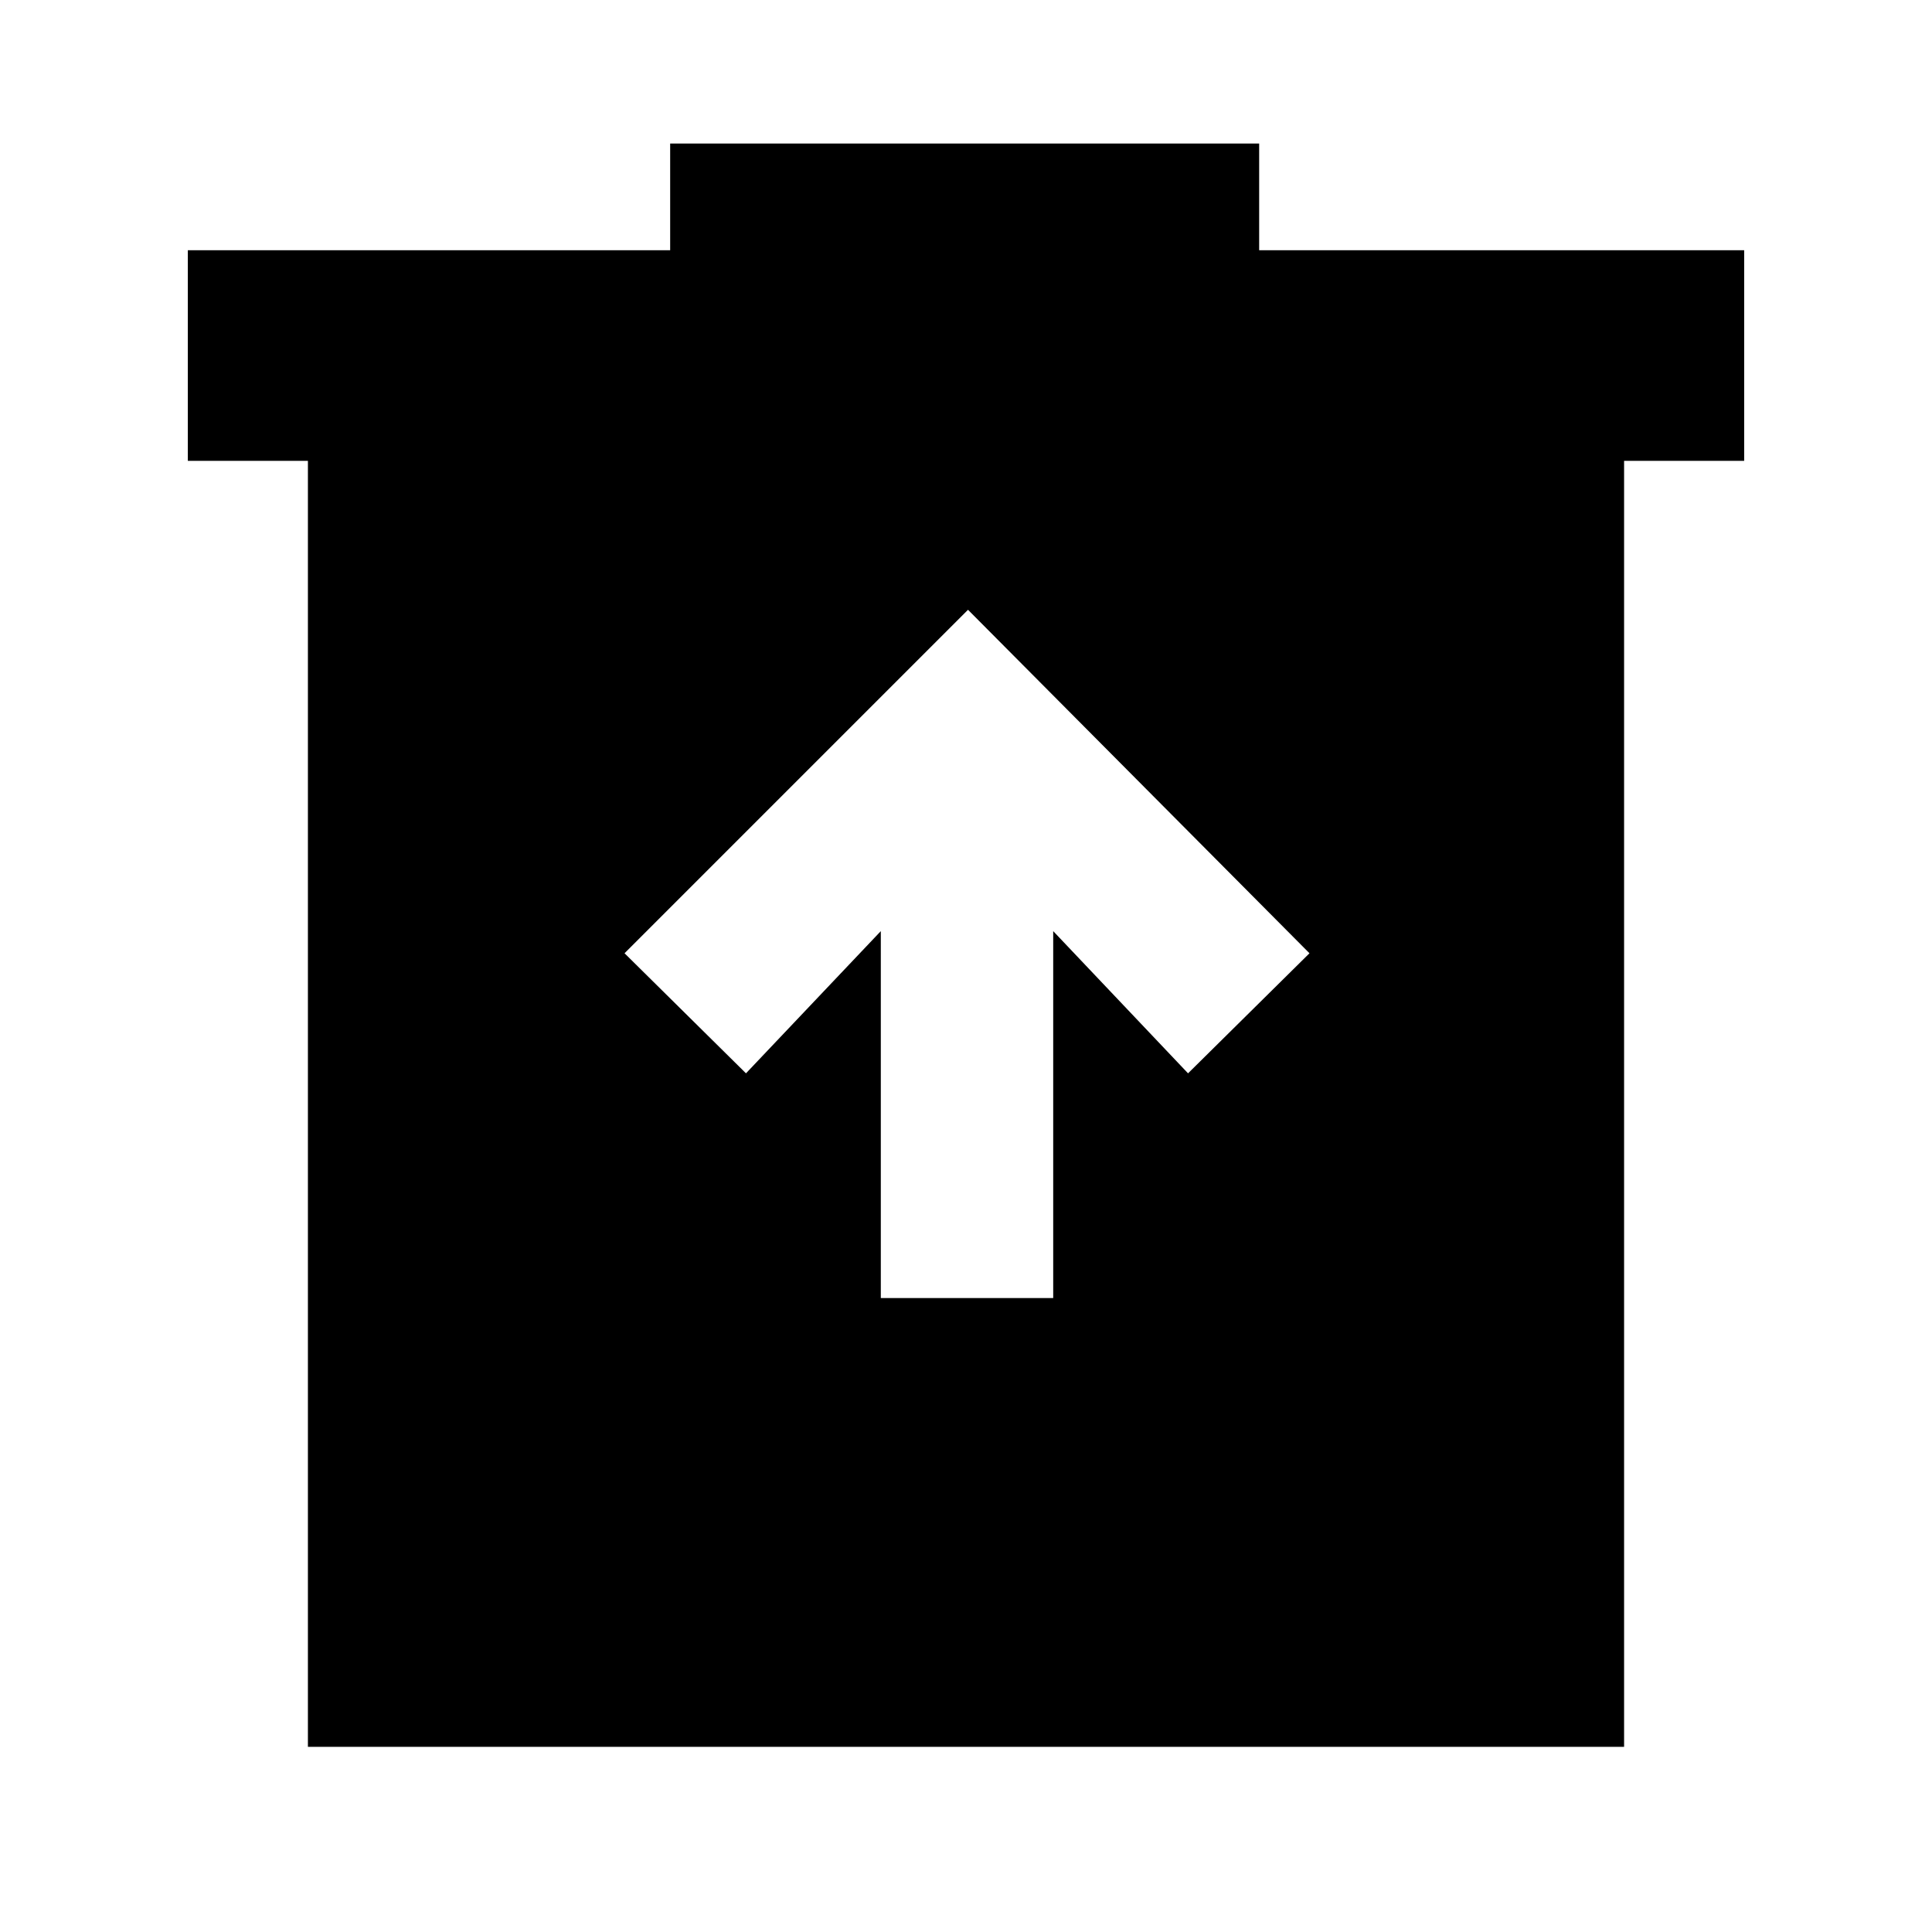 <svg xmlns="http://www.w3.org/2000/svg" height="40" viewBox="0 -960 960 960" width="40"><path d="M437.67-315h85.66v-182.33l67 70.66 60.34-59.66L481-657 310.33-486.33l60.34 59.66 67-70.66V-315ZM153-92v-639H93.33v-104.67H333v-53h292.67v53h241V-731H807v639H153Z"/></svg>